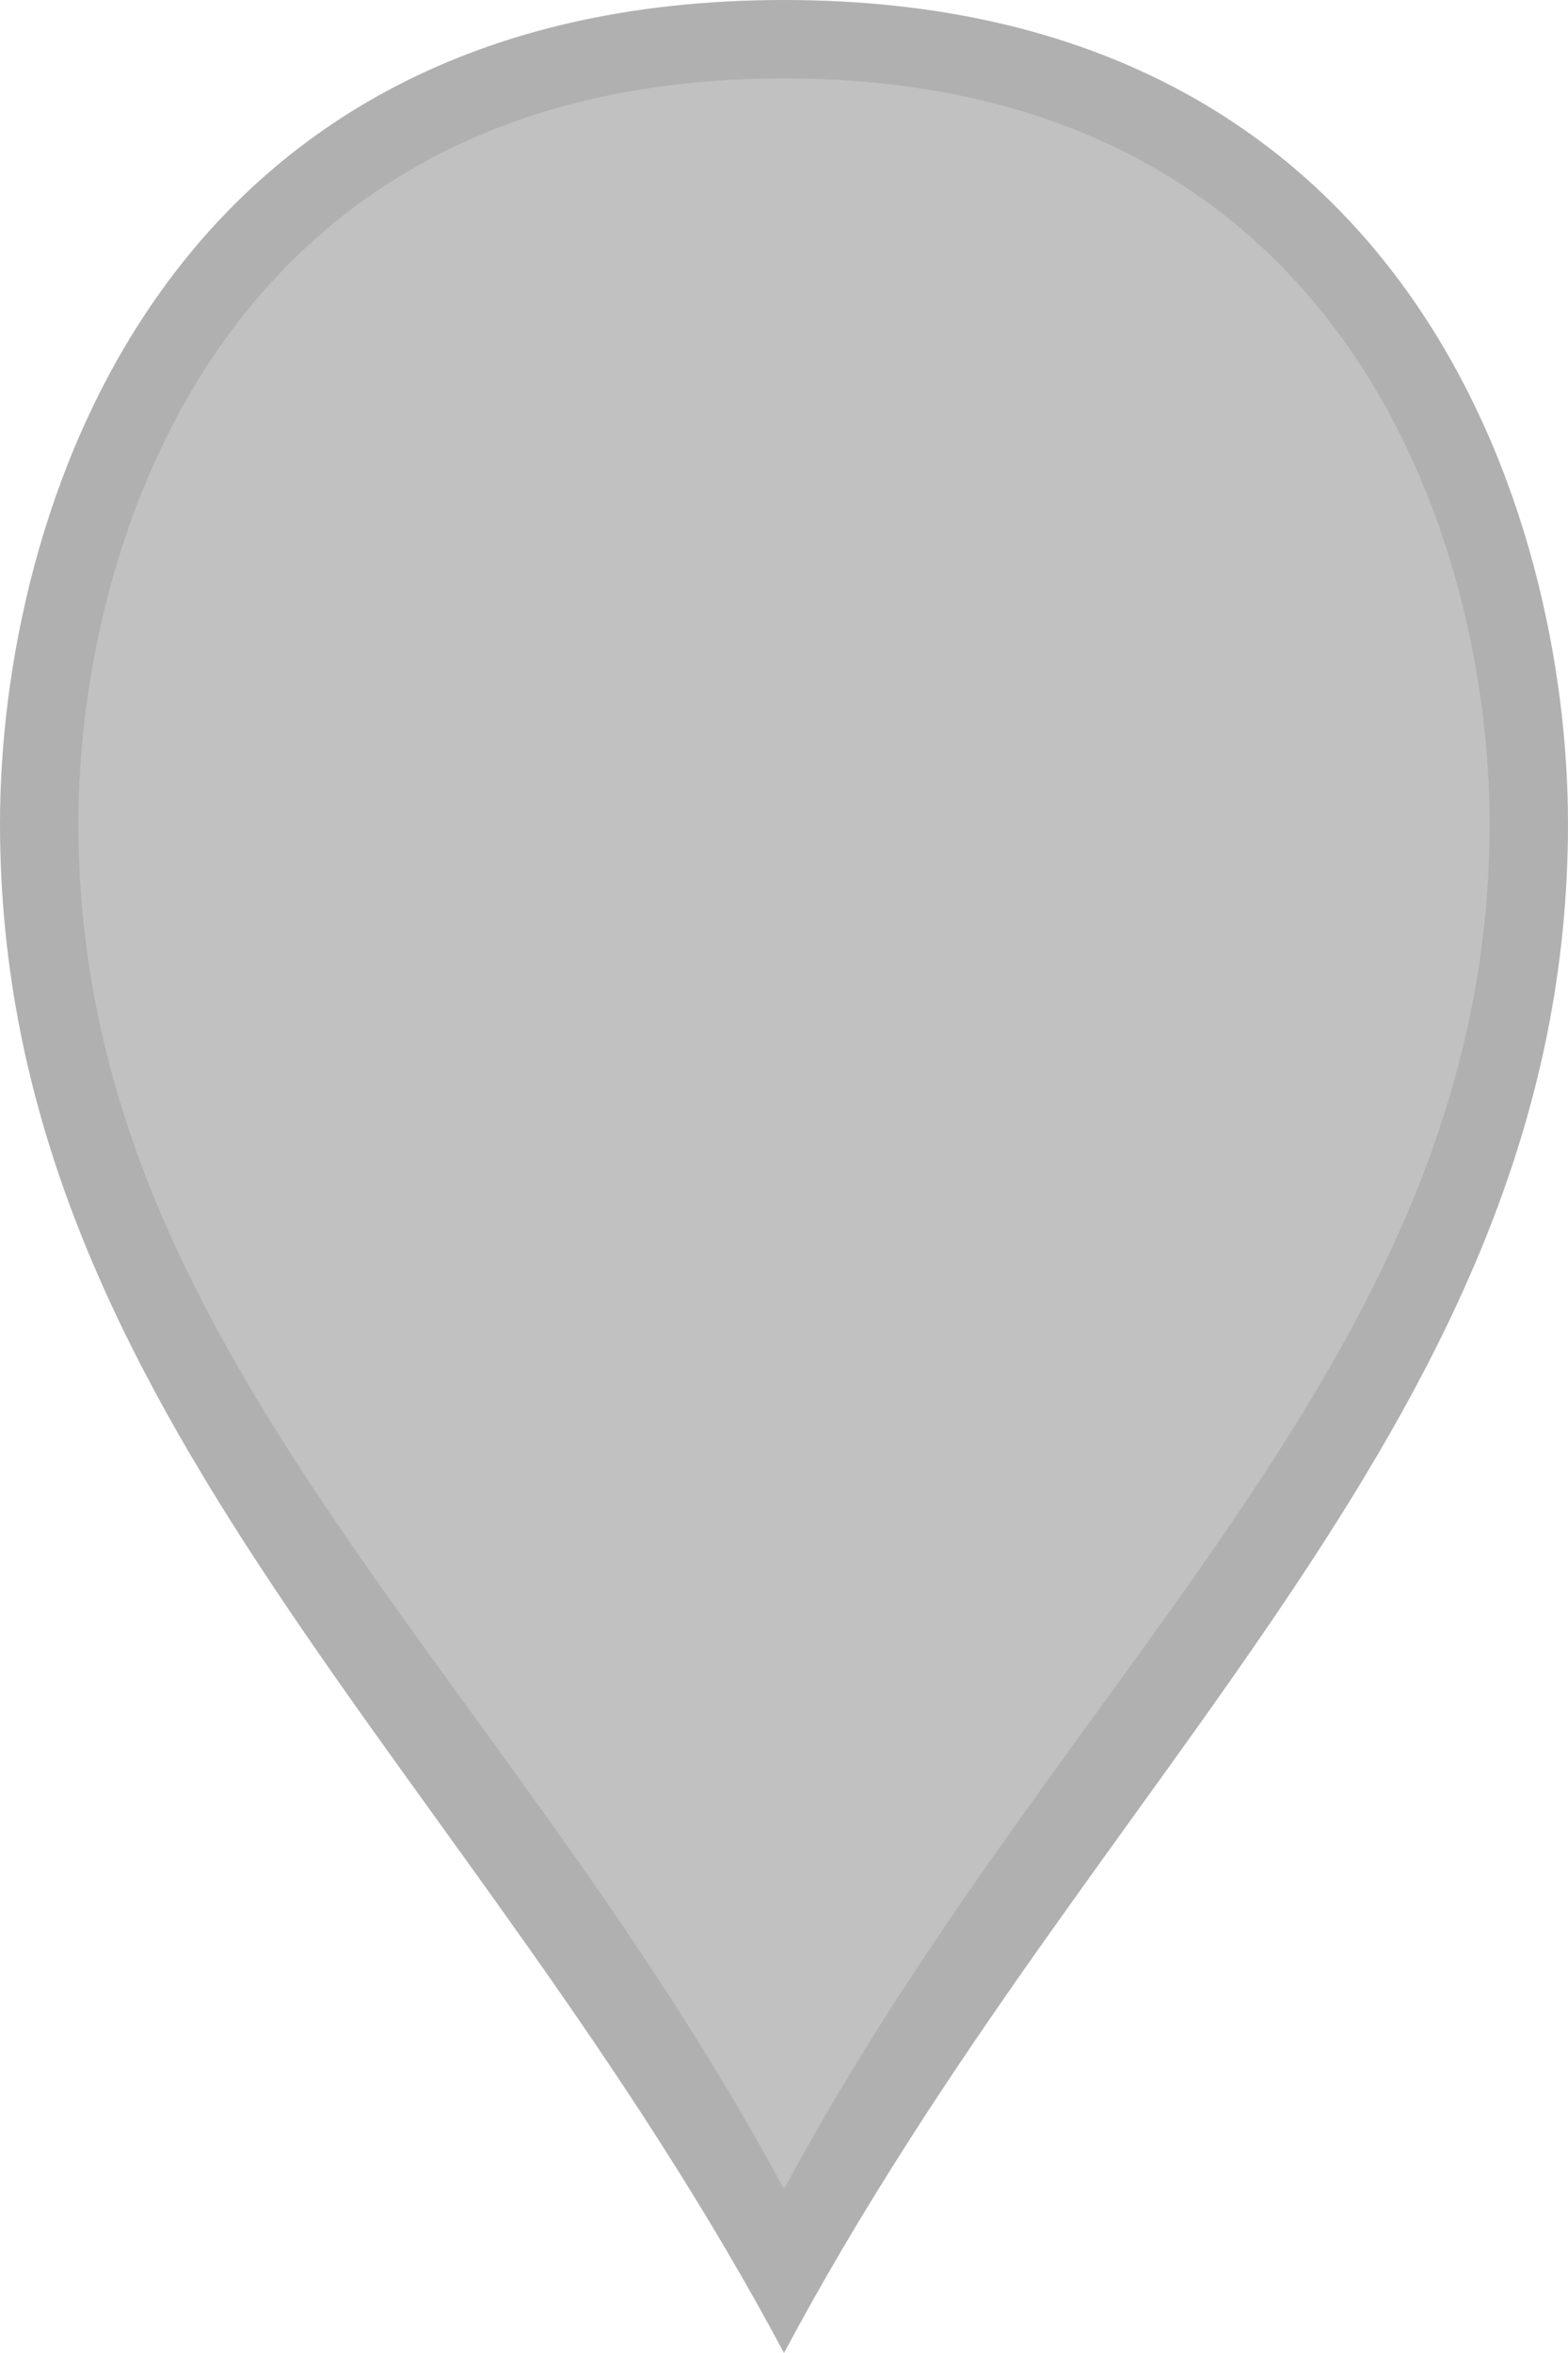 ﻿<?xml version="1.0" encoding="utf-8"?>
<svg version="1.1" xmlns:xlink="http://www.w3.org/1999/xlink" width="20px" height="30px" xmlns="http://www.w3.org/2000/svg">
  <g transform="matrix(1 0 0 1 -1153 -49 )">
    <path d="M 1163 77.956  C 1159.2 70.857  1153.5 66.598  1153.5 59.5  C 1153.5 55.786  1155.4 49.5  1163 49.5  C 1170.6 49.5  1172.5 55.786  1172.5 59.5  C 1172.5 66.598  1166.8 70.857  1163 77.956  Z " fill-rule="nonzero" fill="#c1c1c1" stroke="none" />
    <path d="M 1163 79  C 1159 71.5  1153 67  1153 59.5  C 1153 55.6  1155 49  1163 49  C 1171 49  1173 55.6  1173 59.5  C 1173 67  1167 71.5  1163 79  Z M 1163 76.911  C 1166.6 70.215  1172 66.197  1172 59.5  C 1172 55.971  1170.2 50  1163 50  C 1155.8 50  1154 55.971  1154 59.5  C 1154 66.197  1159.4 70.215  1163 76.911  Z " fill-rule="nonzero" fill="#b0b0b0" stroke="none" />
  </g>
</svg>